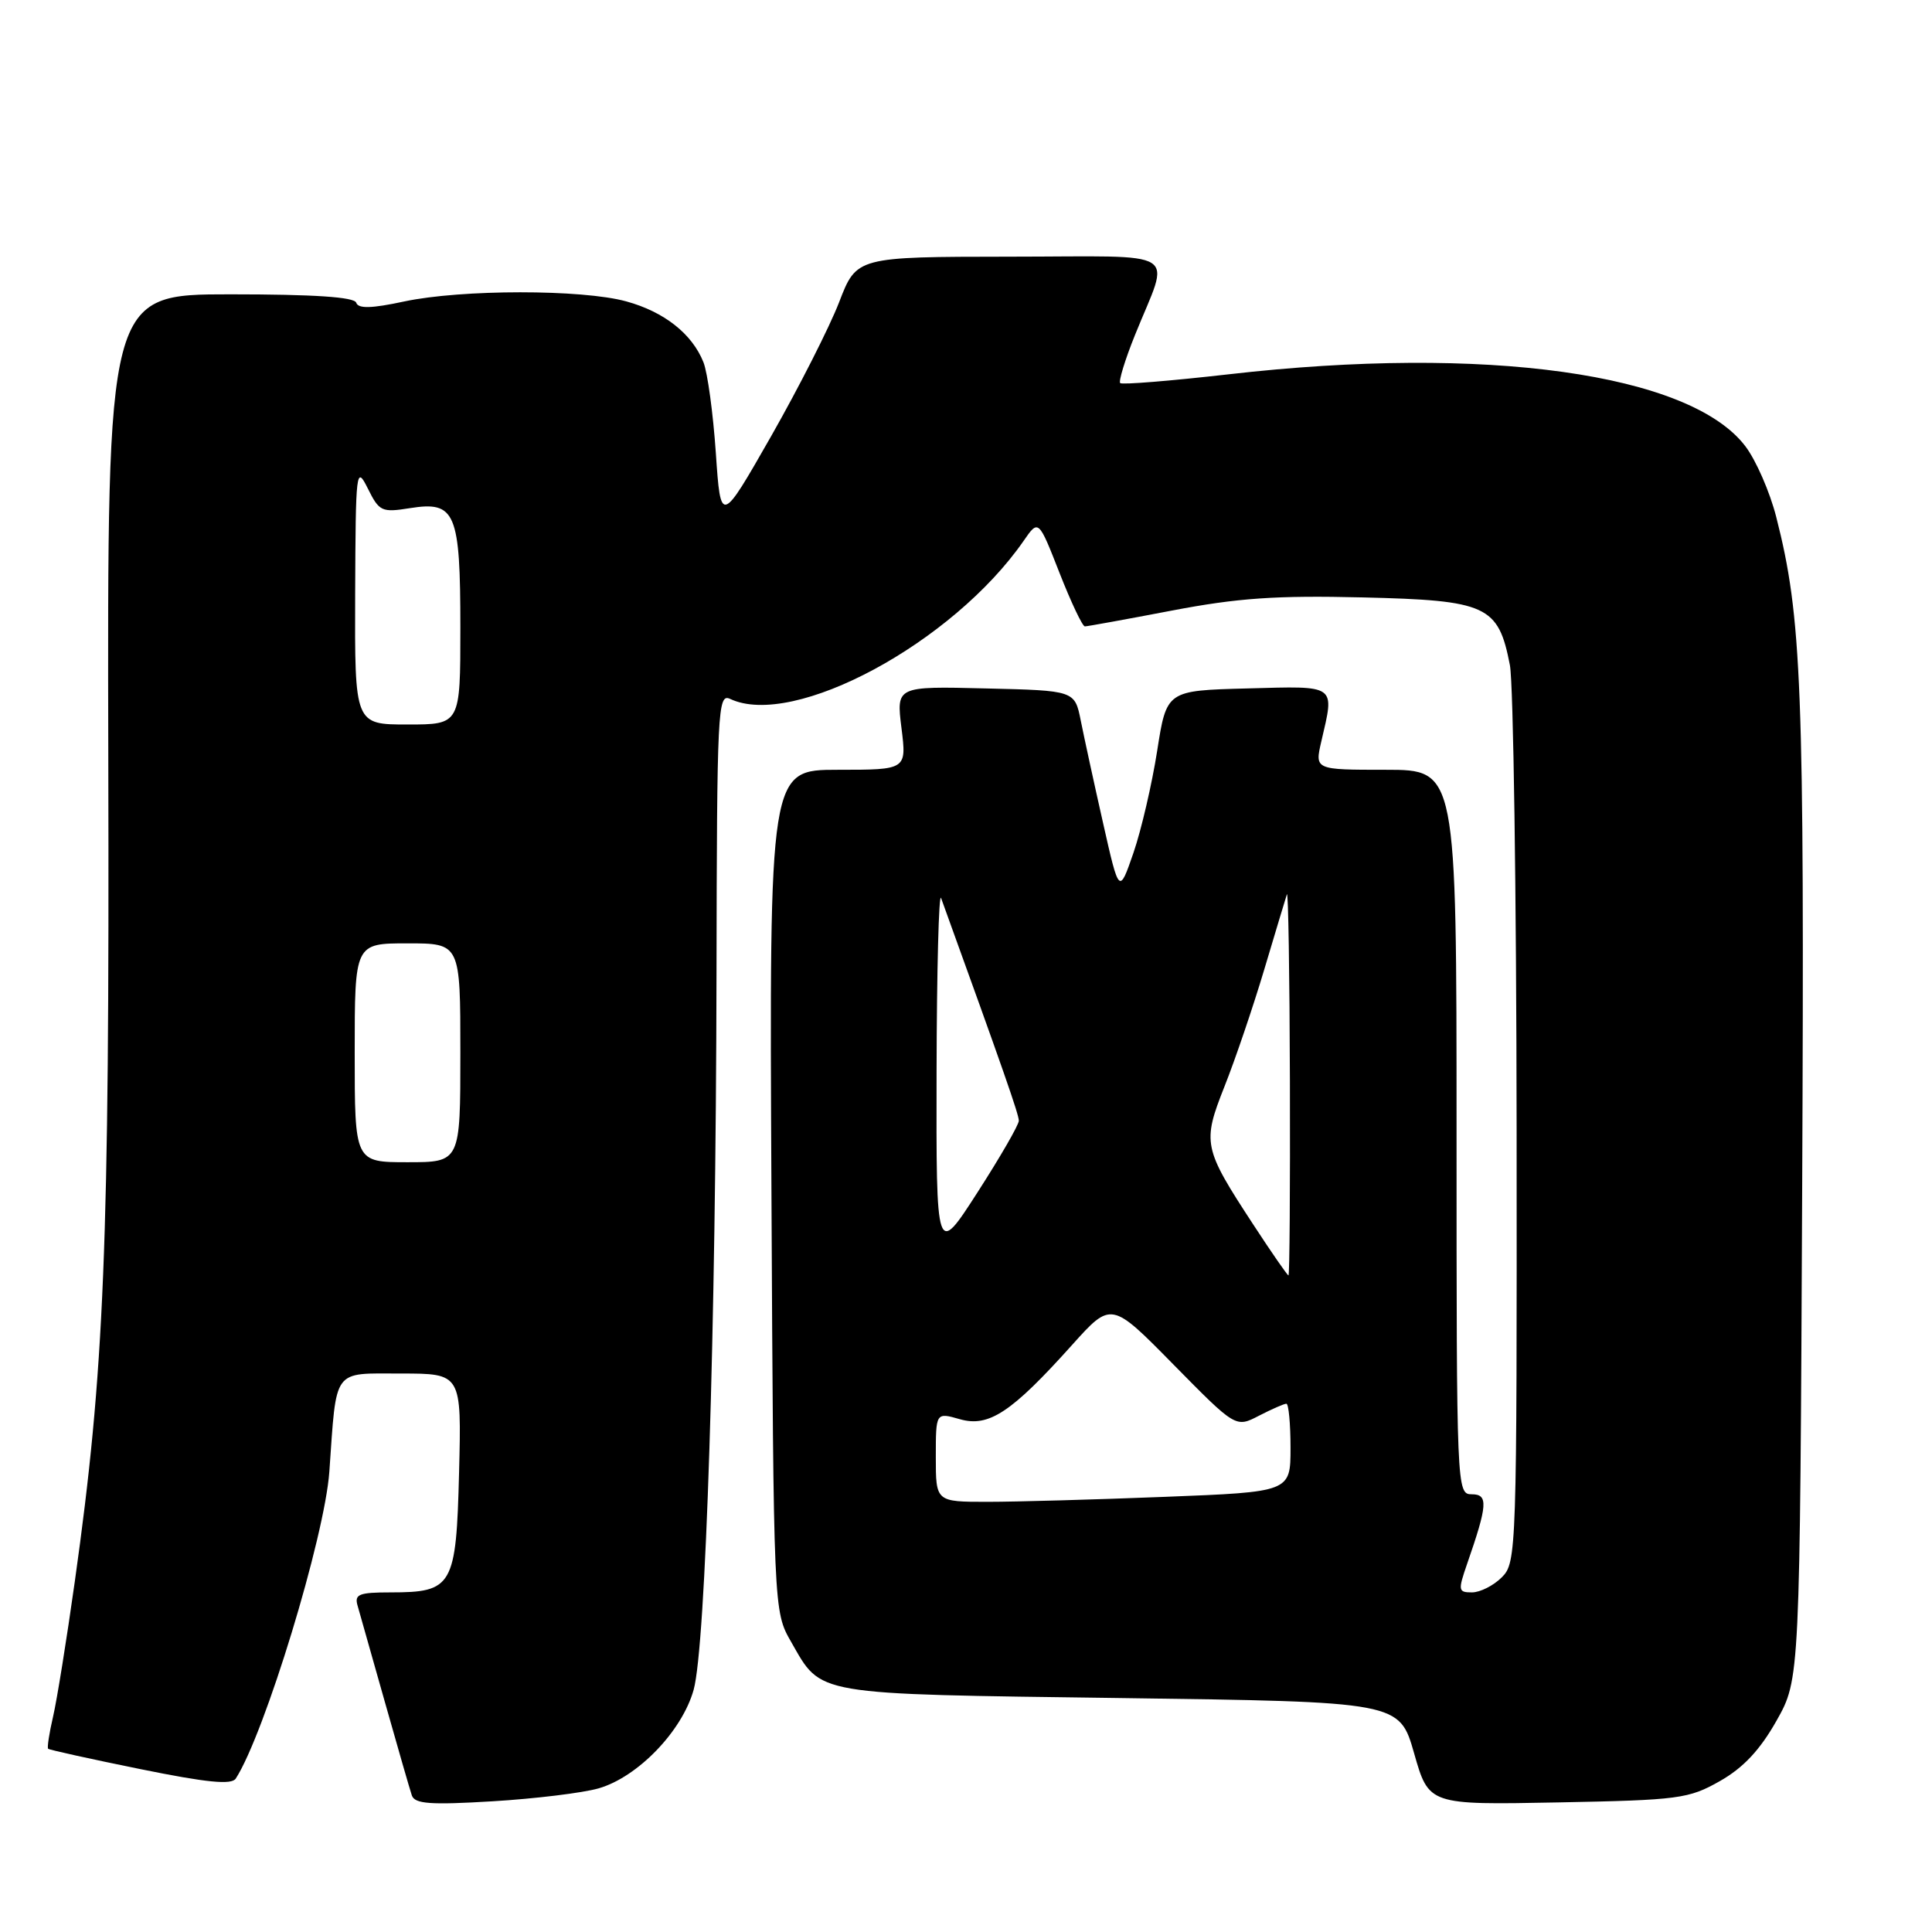 <?xml version="1.0" encoding="UTF-8" standalone="no"?>
<!DOCTYPE svg PUBLIC "-//W3C//DTD SVG 1.1//EN" "http://www.w3.org/Graphics/SVG/1.1/DTD/svg11.dtd" >
<svg xmlns="http://www.w3.org/2000/svg" xmlns:xlink="http://www.w3.org/1999/xlink" version="1.1" viewBox="0 0 256 256">
 <g >
 <path fill="currentColor"
d=" M 79.31 236.97 C 84.50 235.48 90.38 229.39 91.91 223.91 C 93.52 218.13 94.86 176.25 94.94 129.14 C 95.00 93.93 95.10 91.83 96.75 92.61 C 105.14 96.57 126.26 85.19 135.64 71.66 C 137.61 68.81 137.61 68.81 140.39 75.91 C 141.92 79.81 143.43 83.00 143.75 83.00 C 144.06 83.00 149.24 82.06 155.25 80.91 C 163.99 79.24 169.06 78.88 180.57 79.16 C 197.06 79.55 198.54 80.23 200.07 88.14 C 200.53 90.54 200.93 118.26 200.96 149.75 C 201.00 205.70 200.95 207.05 199.00 209.00 C 197.90 210.10 196.12 211.00 195.04 211.00 C 193.22 211.00 193.18 210.75 194.39 207.25 C 197.12 199.39 197.22 198.00 195.02 198.00 C 193.02 198.00 193.00 197.48 193.00 150.00 C 193.00 102.00 193.00 102.00 183.61 102.00 C 174.21 102.00 174.21 102.00 175.08 98.25 C 176.85 90.62 177.24 90.90 165.29 91.22 C 154.58 91.50 154.58 91.50 153.33 99.50 C 152.64 103.90 151.23 109.97 150.19 113.00 C 148.29 118.50 148.29 118.50 146.15 109.00 C 144.97 103.78 143.65 97.70 143.21 95.50 C 142.41 91.50 142.41 91.50 130.59 91.22 C 118.76 90.93 118.76 90.93 119.45 96.47 C 120.14 102.00 120.14 102.00 111.04 102.00 C 101.94 102.00 101.94 102.00 102.22 157.75 C 102.50 213.50 102.50 213.50 104.83 217.56 C 108.92 224.70 107.45 224.45 148.46 225.00 C 185.43 225.50 185.43 225.50 187.38 232.33 C 189.33 239.16 189.33 239.16 206.42 238.83 C 222.48 238.52 223.76 238.35 227.90 236.00 C 231.00 234.24 233.21 231.88 235.40 228.00 C 238.50 222.50 238.50 222.50 238.80 157.00 C 239.10 90.79 238.75 81.79 235.36 68.50 C 234.52 65.20 232.68 60.98 231.27 59.13 C 223.94 49.47 196.82 45.69 162.78 49.60 C 155.12 50.47 148.67 51.00 148.43 50.76 C 148.20 50.53 149.07 47.67 150.38 44.42 C 155.07 32.76 157.04 34.00 133.82 34.01 C 113.50 34.03 113.50 34.03 111.19 40.04 C 109.91 43.35 105.86 51.33 102.19 57.78 C 95.50 69.50 95.50 69.50 94.85 60.00 C 94.49 54.77 93.76 49.38 93.21 48.00 C 91.71 44.24 88.02 41.32 83.00 39.94 C 77.15 38.32 61.13 38.33 53.54 39.95 C 49.21 40.88 47.47 40.92 47.20 40.11 C 46.95 39.36 41.63 39.00 30.52 39.00 C 14.21 39.00 14.21 39.00 14.35 100.75 C 14.51 165.31 13.84 181.59 9.92 209.50 C 8.84 217.20 7.54 225.29 7.03 227.47 C 6.52 229.66 6.23 231.57 6.38 231.72 C 6.53 231.87 12.02 233.08 18.57 234.41 C 27.42 236.21 30.68 236.53 31.24 235.67 C 35.07 229.74 43.03 203.63 43.64 195.00 C 44.62 181.14 43.98 182.00 53.12 182.00 C 61.16 182.00 61.16 182.00 60.83 195.08 C 60.45 210.20 59.99 211.00 51.74 211.00 C 47.57 211.00 46.94 211.25 47.38 212.75 C 47.66 213.71 49.28 219.45 50.99 225.50 C 52.70 231.55 54.31 237.13 54.57 237.90 C 54.96 239.03 57.00 239.18 65.28 238.68 C 70.90 238.34 77.22 237.57 79.31 236.97 Z  M 124.00 193.07 C 124.00 187.14 124.00 187.14 127.18 188.05 C 131.01 189.15 134.02 187.17 142.05 178.22 C 147.25 172.43 147.25 172.43 155.49 180.81 C 163.74 189.19 163.74 189.19 166.82 187.59 C 168.51 186.72 170.15 186.00 170.45 186.00 C 170.75 186.00 171.00 188.63 171.00 191.84 C 171.00 197.69 171.00 197.69 154.34 198.34 C 145.18 198.70 134.60 199.00 130.84 199.00 C 124.00 199.00 124.00 199.00 124.00 193.07 Z  M 166.06 162.25 C 159.42 152.10 159.29 151.45 162.26 143.94 C 163.67 140.40 166.03 133.45 167.51 128.50 C 168.99 123.55 170.34 119.05 170.52 118.50 C 170.70 117.95 170.88 129.09 170.92 143.25 C 170.96 157.41 170.88 169.00 170.73 169.00 C 170.59 169.00 168.48 165.96 166.06 162.25 Z  M 124.10 142.00 C 124.13 128.53 124.40 118.17 124.70 119.00 C 132.96 141.83 135.00 147.67 135.00 148.50 C 135.00 149.05 132.53 153.32 129.52 158.00 C 124.05 166.50 124.05 166.50 124.10 142.00 Z  M 47.00 139.50 C 47.00 125.00 47.00 125.00 54.00 125.00 C 61.00 125.00 61.00 125.00 61.00 139.50 C 61.00 154.00 61.00 154.00 54.00 154.00 C 47.00 154.00 47.00 154.00 47.00 139.50 Z  M 47.06 78.75 C 47.13 62.20 47.19 61.63 48.74 64.73 C 50.25 67.78 50.58 67.93 54.33 67.33 C 60.36 66.37 61.00 67.88 61.00 83.19 C 61.00 96.00 61.00 96.00 54.00 96.00 C 47.00 96.00 47.00 96.00 47.06 78.75 Z "/>
</g>
</svg>